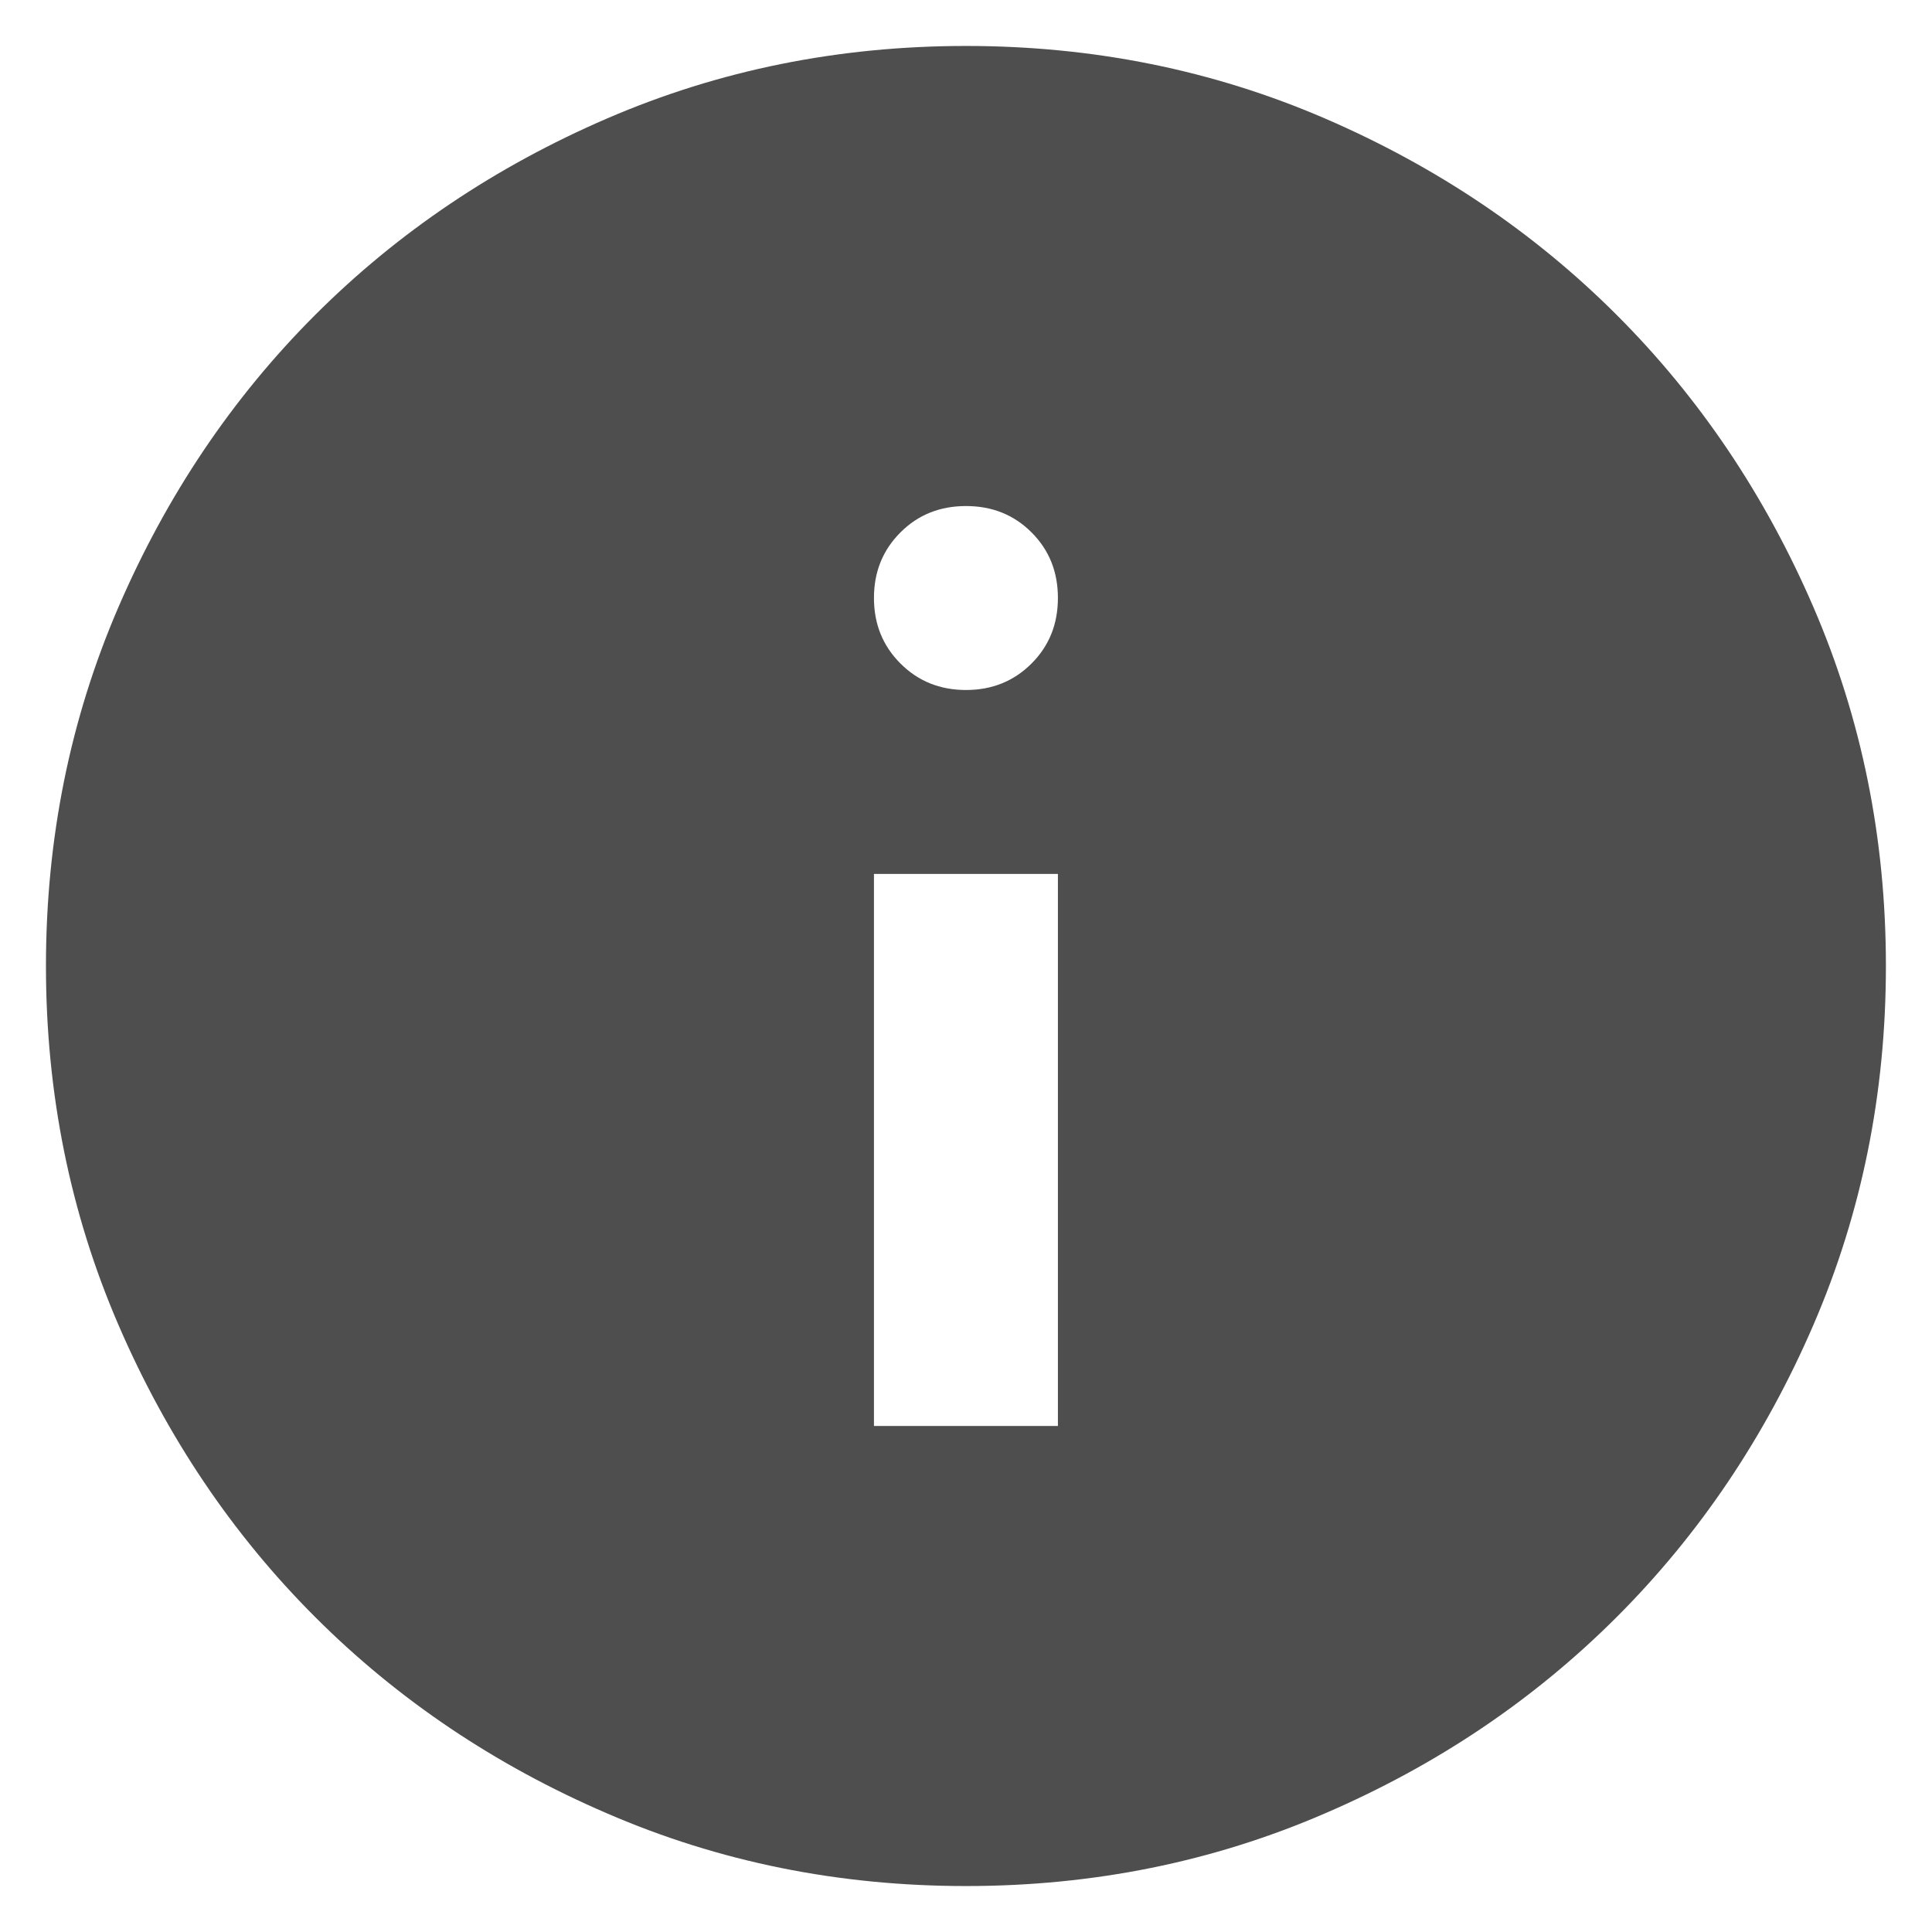 <svg width="14" height="14" viewBox="0 0 14 14" fill="none" xmlns="http://www.w3.org/2000/svg">
<path d="M6.333 10.333H7.666V6.333H6.333V10.333ZM7 5C7.189 5 7.347 4.936 7.475 4.808C7.603 4.68 7.666 4.522 7.666 4.333C7.666 4.144 7.603 3.986 7.475 3.858C7.347 3.73 7.189 3.667 7 3.667C6.811 3.667 6.653 3.73 6.525 3.858C6.397 3.986 6.333 4.144 6.333 4.333C6.333 4.522 6.397 4.68 6.525 4.808C6.653 4.936 6.811 5 7 5ZM7 13.667C6.077 13.667 5.211 13.492 4.4 13.141C3.589 12.792 2.883 12.317 2.283 11.717C1.683 11.117 1.208 10.411 0.858 9.6C0.508 8.789 0.333 7.922 0.333 7C0.333 6.078 0.508 5.211 0.858 4.4C1.208 3.589 1.683 2.883 2.283 2.283C2.883 1.683 3.589 1.208 4.4 0.858C5.211 0.508 6.077 0.333 7 0.333C7.922 0.333 8.789 0.508 9.6 0.858C10.411 1.208 11.116 1.683 11.716 2.283C12.316 2.883 12.791 3.589 13.141 4.4C13.491 5.211 13.666 6.078 13.666 7C13.666 7.922 13.491 8.789 13.141 9.6C12.791 10.411 12.316 11.117 11.716 11.717C11.116 12.317 10.411 12.792 9.6 13.141C8.789 13.492 7.922 13.667 7 13.667Z" fill="#4E4E4E"/>
</svg>
